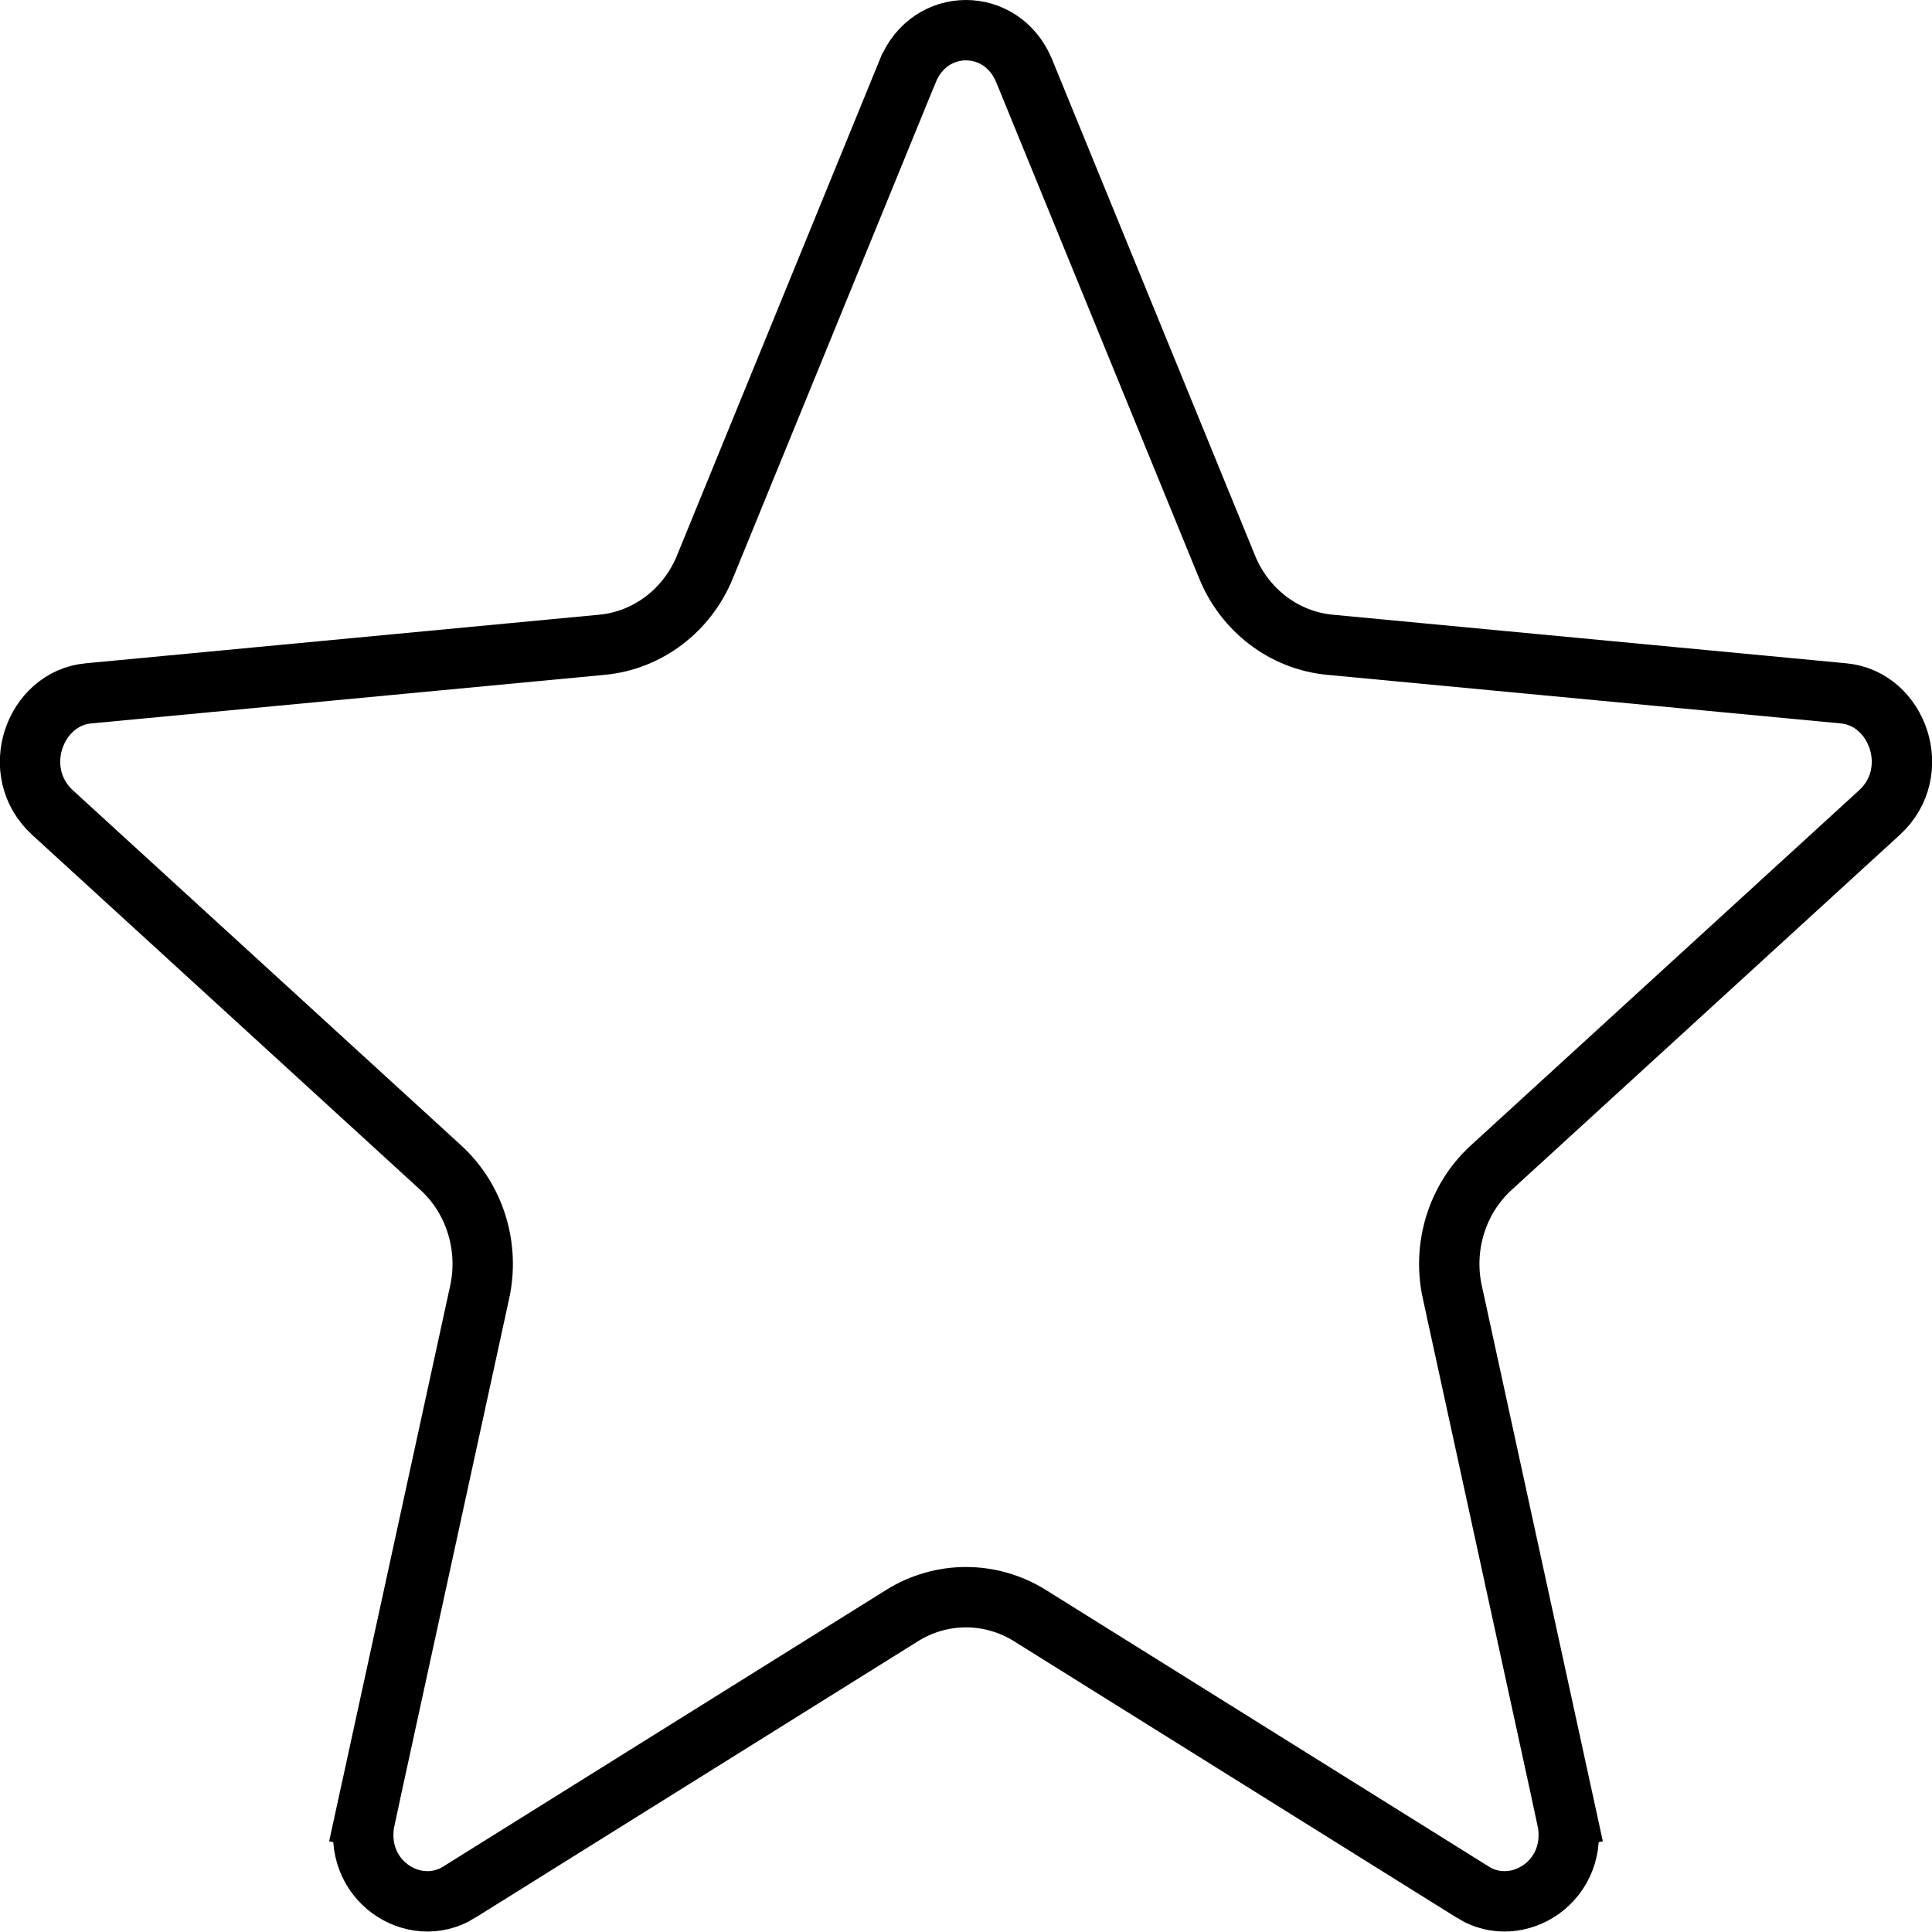 <svg width="64" height="64" viewBox="0 0 64 64" fill="none" xmlns="http://www.w3.org/2000/svg">
<path d="M33.928 2.35L33.928 2.35L40.65 18.783C40.65 18.784 40.65 18.784 40.65 18.784C41.234 20.211 42.533 21.215 44.058 21.359L44.059 21.359L61.075 22.969L61.075 22.969C62.861 23.137 63.731 25.572 62.258 26.919L49.396 38.683L49.396 38.683C48.266 39.717 47.782 41.299 48.109 42.803L48.11 42.803L51.906 60.231L52.883 60.018L51.906 60.231C52.352 62.278 50.282 63.614 48.792 62.683L48.792 62.682L34.122 53.521C34.122 53.521 34.122 53.521 34.122 53.521C32.817 52.705 31.183 52.705 29.878 53.521C29.878 53.521 29.878 53.521 29.878 53.521L15.208 62.682L15.208 62.683C13.717 63.614 11.648 62.278 12.094 60.231L11.116 60.018L12.094 60.231L15.89 42.803L15.89 42.803C16.217 41.301 15.734 39.717 14.604 38.683L14.604 38.683L1.741 26.919C1.741 26.919 1.741 26.919 1.741 26.919C0.269 25.572 1.139 23.137 2.925 22.969L19.941 21.359L19.942 21.359C21.466 21.215 22.766 20.211 23.35 18.784C23.35 18.784 23.35 18.784 23.35 18.783L30.071 2.35L30.072 2.349C30.803 0.552 33.191 0.548 33.928 2.35Z" stroke="black" stroke-width="2"/>
</svg>
